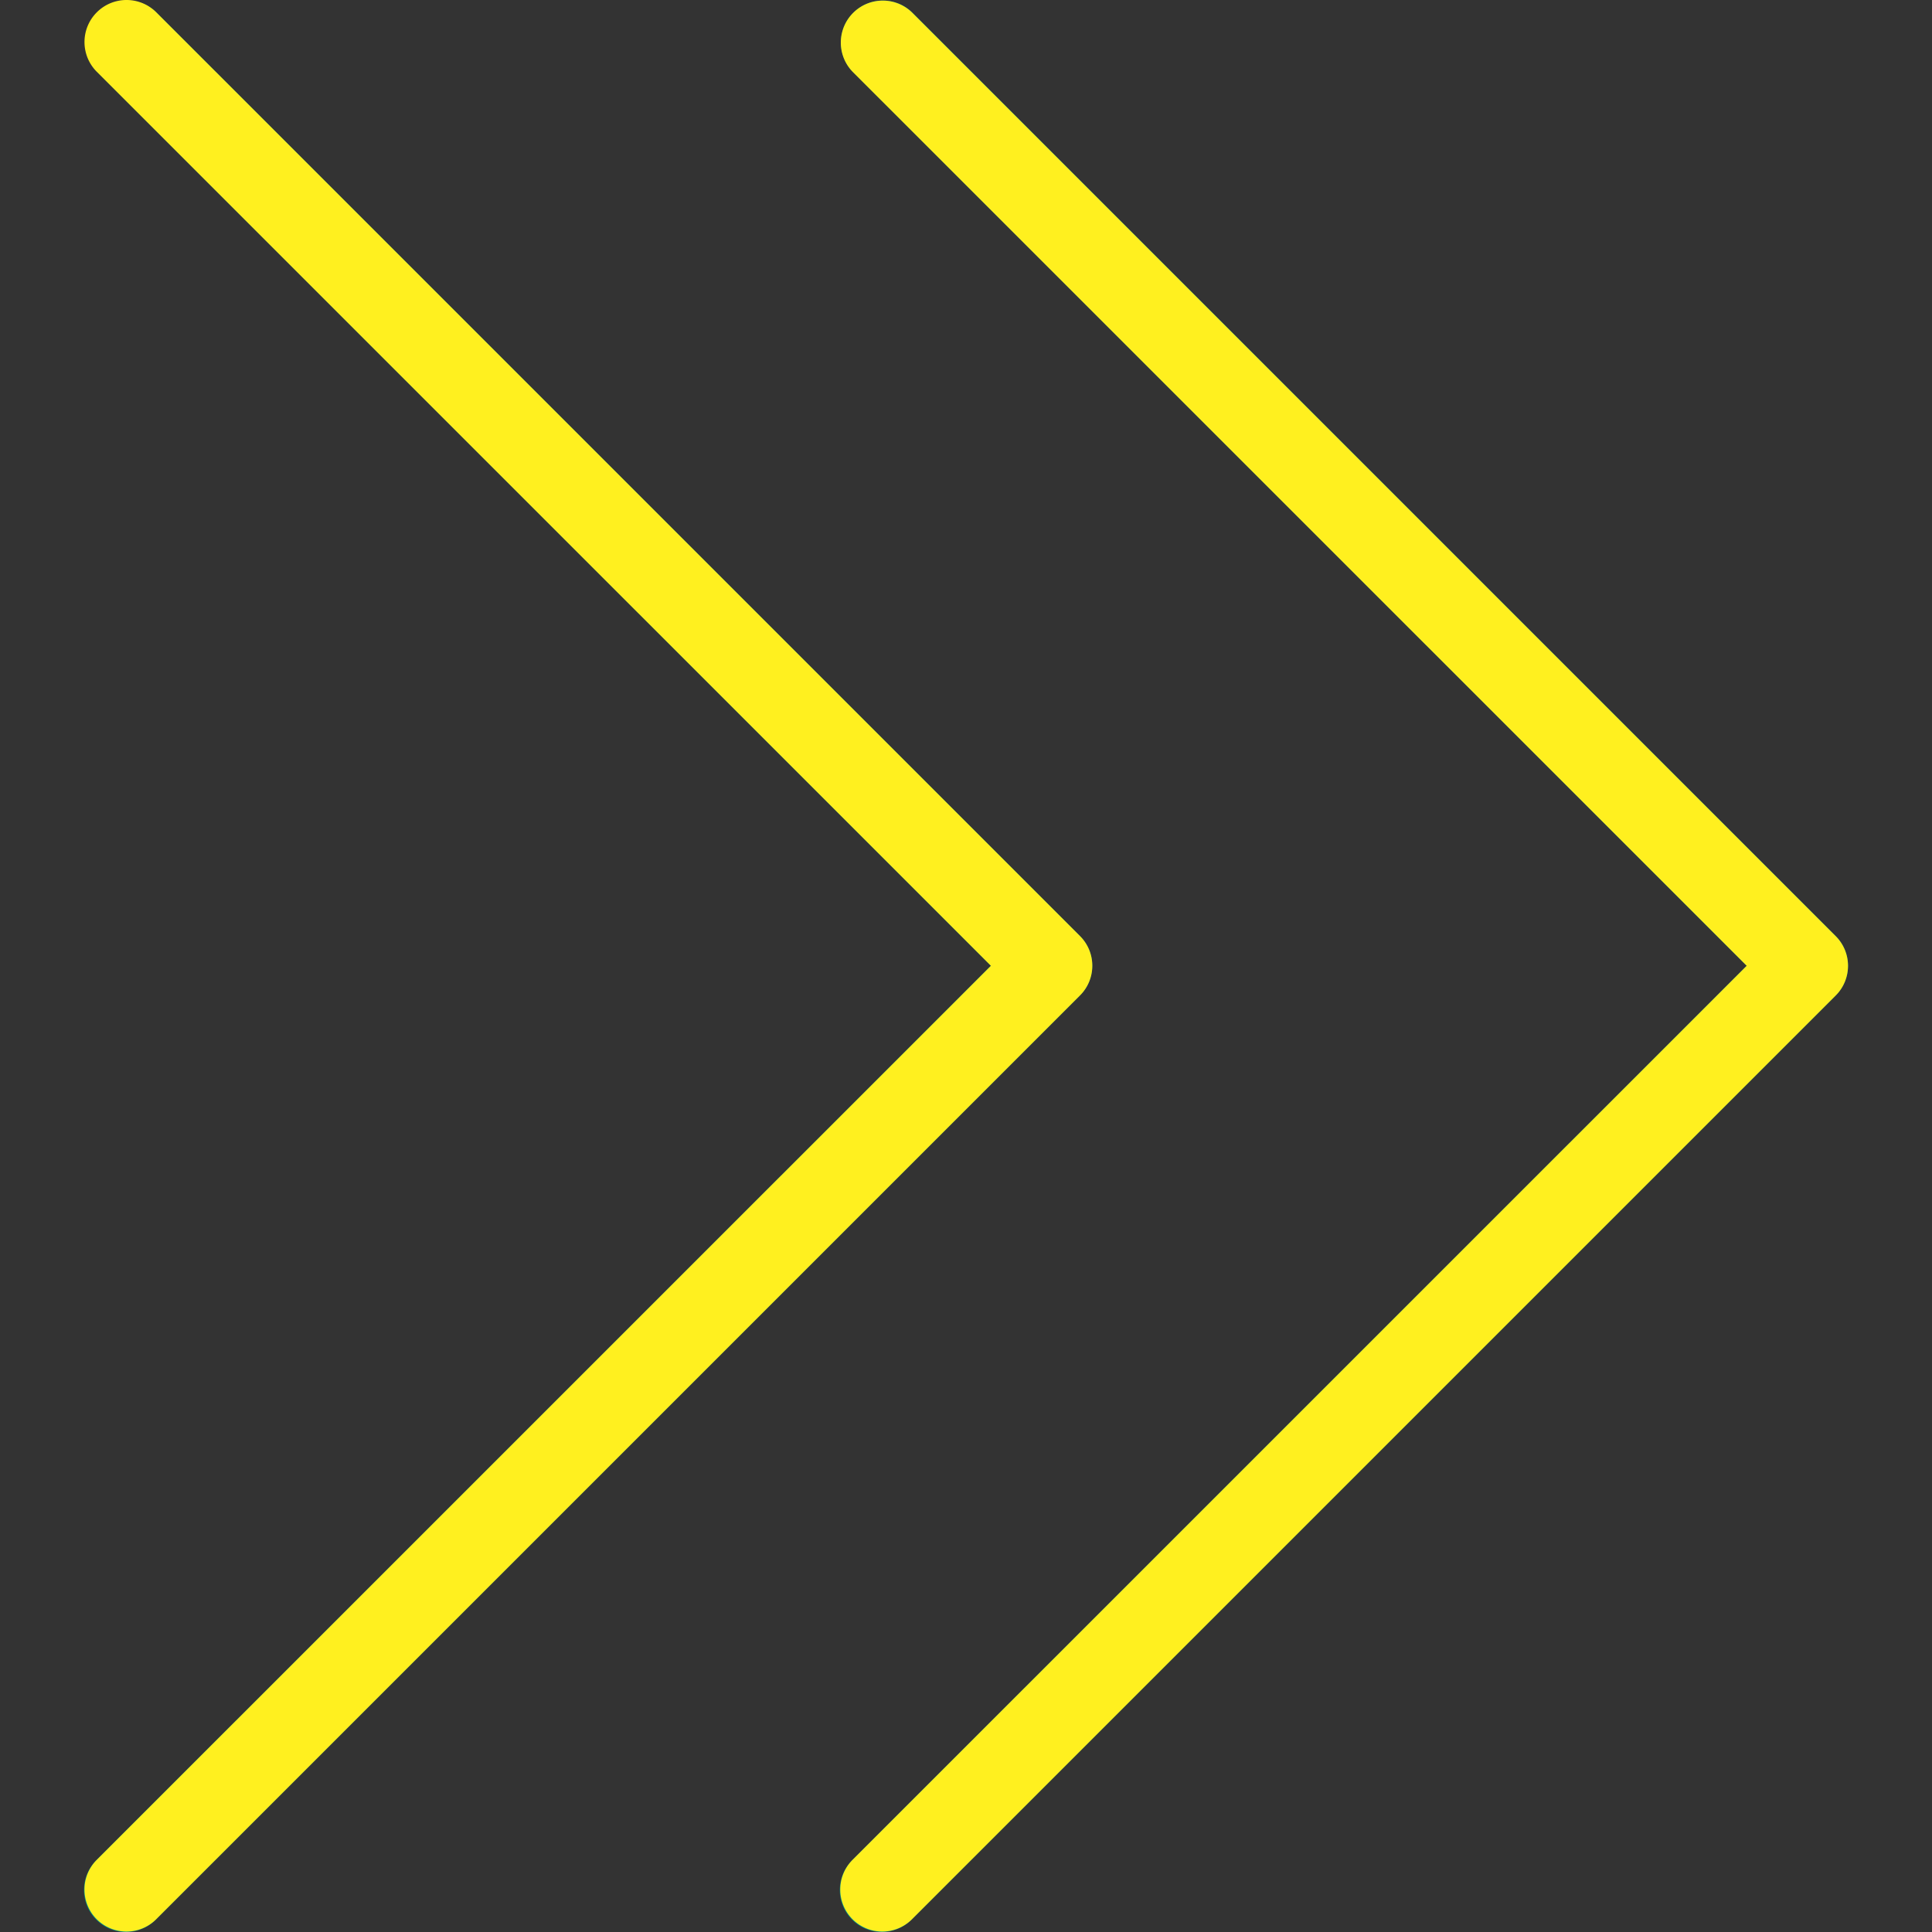<svg xmlns="http://www.w3.org/2000/svg" viewBox="0 0 490.8 490.8" width="512" height="512"><rect x="0" y="0" width="490.8" height="490.8" fill="#333333" stroke="none"/><g fill="#009688"><path d="M231.696 3.128c-4.237-4.093-10.99-3.975-15.083.262-3.992 4.134-3.992 10.687 0 14.82l227.115 227.136-227.136 227.115c-4.237 4.093-4.355 10.845-.262 15.083 4.093 4.237 10.845 4.354 15.083.262.089-.086.176-.173.262-.262l234.667-234.667c4.164-4.165 4.164-10.917 0-15.083L231.696 3.128z" data-original="#009688"/><path d="M274.363 237.795L39.696 3.128a10.668 10.668 0 00-15.083 15.083l227.115 227.136L24.592 472.461c-4.237 4.093-4.354 10.845-.262 15.083 4.093 4.237 10.845 4.354 15.083.262.089-.086.176-.173.262-.262l234.667-234.667c4.169-4.159 4.179-10.911.021-15.082z" data-original="#009688"/></g><path d="M224.144 490.68a10.667 10.667 0 01-7.552-18.219l227.136-227.115L216.592 18.232c-4.093-4.237-3.975-10.99.262-15.083 4.134-3.992 10.687-3.992 14.82 0l234.667 234.667c4.164 4.165 4.164 10.917 0 15.083L231.675 487.565a10.66 10.66 0 01-7.531 3.115z" data-original="#000000" class="active-path" data-old_color="#000000" fill="#fff01f"/><path d="M32.144 490.68a10.667 10.667 0 01-7.552-18.219l227.136-227.115L24.592 18.232c-4.171-4.171-4.171-10.933 0-15.104s10.933-4.171 15.104 0l234.667 234.667c4.164 4.165 4.164 10.917 0 15.083L39.696 487.544a10.665 10.665 0 01-7.552 3.136z" data-original="#000000" class="active-path" data-old_color="#000000" fill="#fff01f"/></svg>